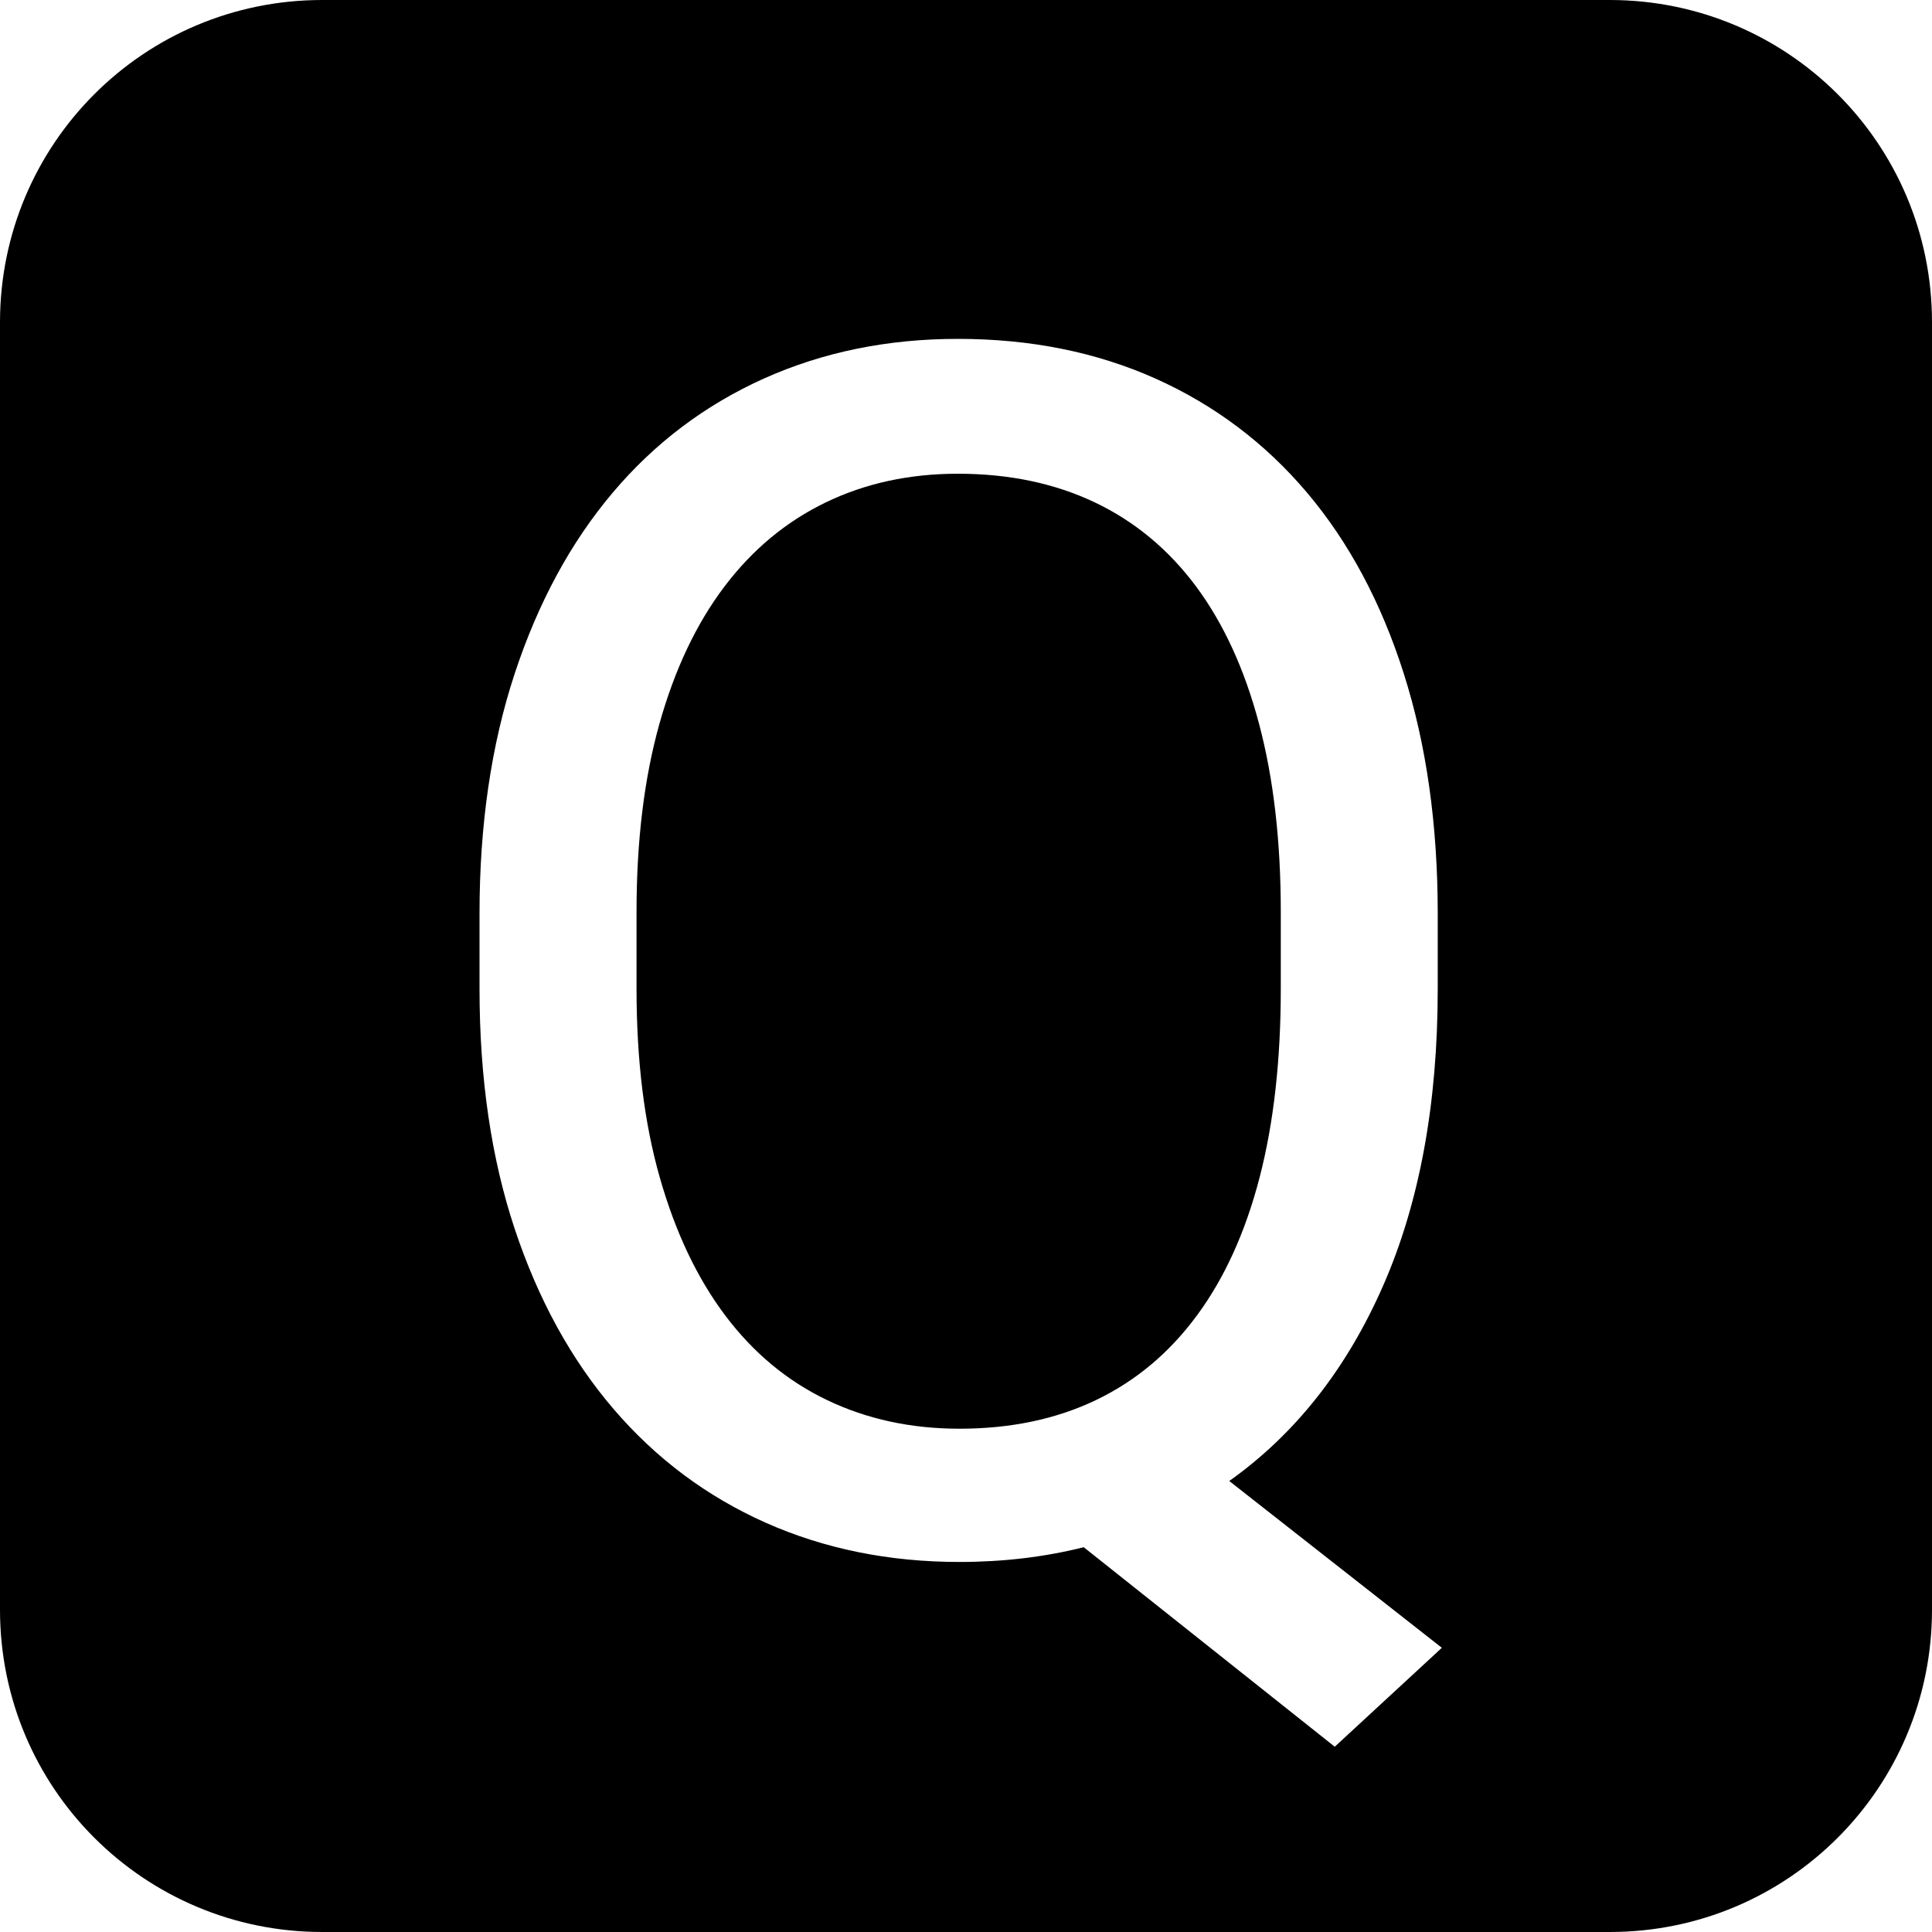 <?xml version="1.0" encoding="UTF-8" standalone="no"?>
<svg width="30px" height="30px" viewBox="0 0 30 30" version="1.1" xmlns="http://www.w3.org/2000/svg" xmlns:xlink="http://www.w3.org/1999/xlink">
    <!-- Generator: Sketch 39.1 (31720) - http://www.bohemiancoding.com/sketch -->
    <title>Q</title>
    <desc>Created with Sketch.</desc>
    <defs></defs>
    <g id="Page-1" stroke="none" stroke-width="1" fill="none" fill-rule="evenodd">
        <g id="Q" fill="#000000">
            <path d="M0,5.004 C0,2.241 2.23,0 5.004,0 L24.996,0 C27.759,0 30,2.23 30,5.004 L30,24.996 C30,27.759 27.77,30 24.996,30 L5.004,30 C2.241,30 0,27.77 0,24.996 L0,5.004 Z M22.325,15.354 C22.325,17.14 22.042,18.679 21.475,19.969 C20.908,21.26 20.112,22.269 19.088,22.997 L22.389,25.587 L20.726,27.123 L16.828,24.025 C16.219,24.178 15.576,24.254 14.898,24.254 C13.807,24.254 12.804,24.051 11.89,23.645 C10.976,23.238 10.188,22.65 9.528,21.88 C8.868,21.11 8.356,20.177 7.992,19.081 C7.628,17.985 7.446,16.743 7.446,15.354 L7.446,14.187 C7.446,12.807 7.628,11.565 7.992,10.46 C8.356,9.356 8.864,8.419 9.516,7.648 C10.167,6.878 10.95,6.288 11.864,5.877 C12.778,5.467 13.781,5.262 14.873,5.262 C15.999,5.262 17.021,5.467 17.939,5.877 C18.857,6.288 19.642,6.878 20.294,7.648 C20.946,8.419 21.447,9.356 21.798,10.46 C22.15,11.565 22.325,12.807 22.325,14.187 L22.325,15.354 Z M19.888,14.161 C19.888,13.061 19.776,12.088 19.551,11.241 C19.327,10.395 19.001,9.684 18.574,9.108 C18.146,8.533 17.622,8.097 17,7.801 C16.377,7.505 15.669,7.356 14.873,7.356 C14.12,7.356 13.436,7.505 12.823,7.801 C12.209,8.097 11.684,8.533 11.249,9.108 C10.813,9.684 10.476,10.395 10.239,11.241 C10.002,12.088 9.884,13.061 9.884,14.161 L9.884,15.354 C9.884,16.463 10.004,17.441 10.246,18.287 C10.487,19.133 10.825,19.847 11.261,20.426 C11.697,21.006 12.224,21.444 12.842,21.74 C13.46,22.036 14.145,22.185 14.898,22.185 C15.694,22.185 16.401,22.036 17.019,21.74 C17.636,21.444 18.159,21.006 18.586,20.426 C19.014,19.847 19.338,19.133 19.558,18.287 C19.778,17.441 19.888,16.463 19.888,15.354 L19.888,14.161 Z" id="Combined-Shape"></path>
        </g>
    </g>
</svg>